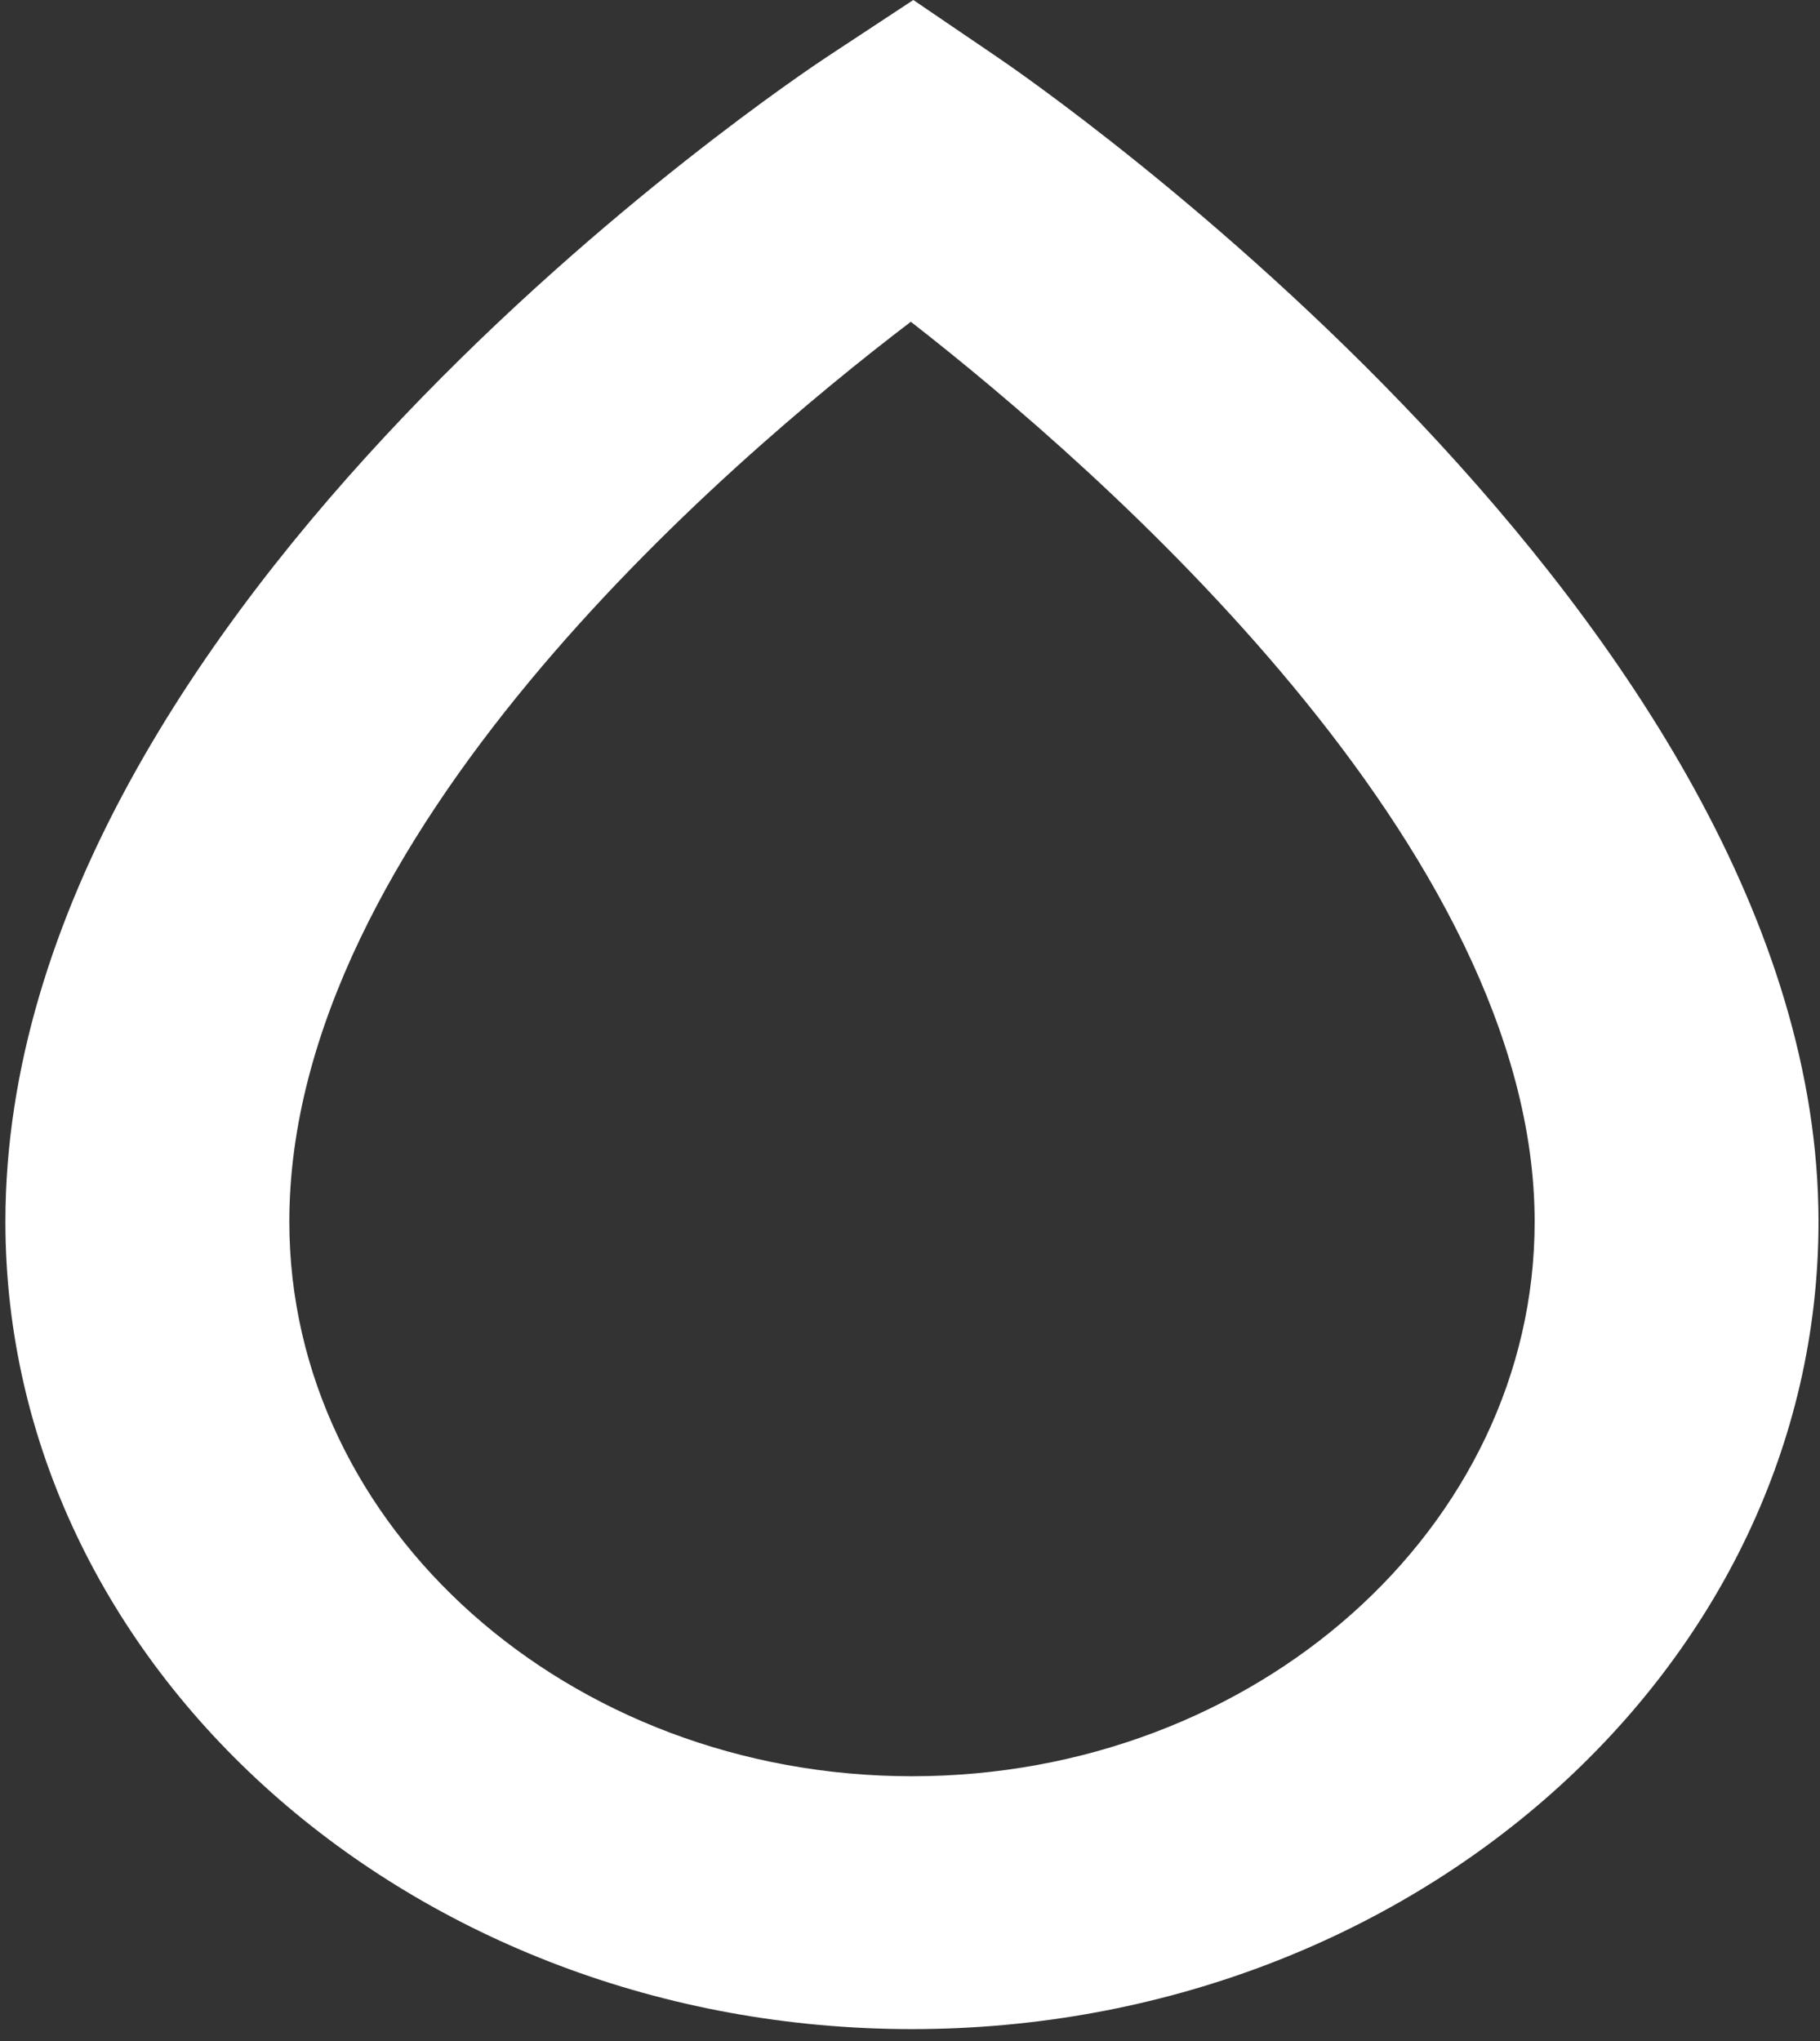 <?xml version="1.0" encoding="UTF-8" standalone="no"?>
<svg width="33px" height="37px" viewBox="0 0 33 37" version="1.1" xmlns="http://www.w3.org/2000/svg" xmlns:xlink="http://www.w3.org/1999/xlink">
    <rect x="0" y="0" width="33" height="37" fill="#333333" stroke="none"/>
    <!-- Generator: Sketch 40.1 (33804) - http://www.bohemiancoding.com/sketch -->
    <title>drop copy 3</title>
    <desc>Created with Sketch.</desc>
    <defs></defs>
    <g id="Page-1" stroke="none" stroke-width="1" fill="none" fill-rule="evenodd">
        <g id="Artboard-Copy-16" transform="translate(-58, -62)" fill="#FFFFFF">
            <g id="Group-6" transform="translate(58, 53)">
                <g id="drop-copy-3" transform="translate(0, 9)">
                    <path d="M18.097,1.045 L16.56,0 L15.005,1.024 C14.396,1.425 0.098,10.973 0.098,22.147 C0.098,30.218 7.472,36.784 16.536,36.784 C25.599,36.784 32.973,30.218 32.973,22.147 C32.973,11.281 18.705,1.458 18.097,1.045 L18.097,1.045 Z M16.536,32.2 C10.31,32.2 5.246,27.69 5.246,22.147 C5.246,15.178 13.102,8.434 16.515,5.833 C19.93,8.493 27.826,15.377 27.826,22.147 C27.826,27.69 22.761,32.2 16.536,32.2 L16.536,32.2 Z" id="Shape"></path>
                </g>
            </g>
        </g>
    </g>
</svg>